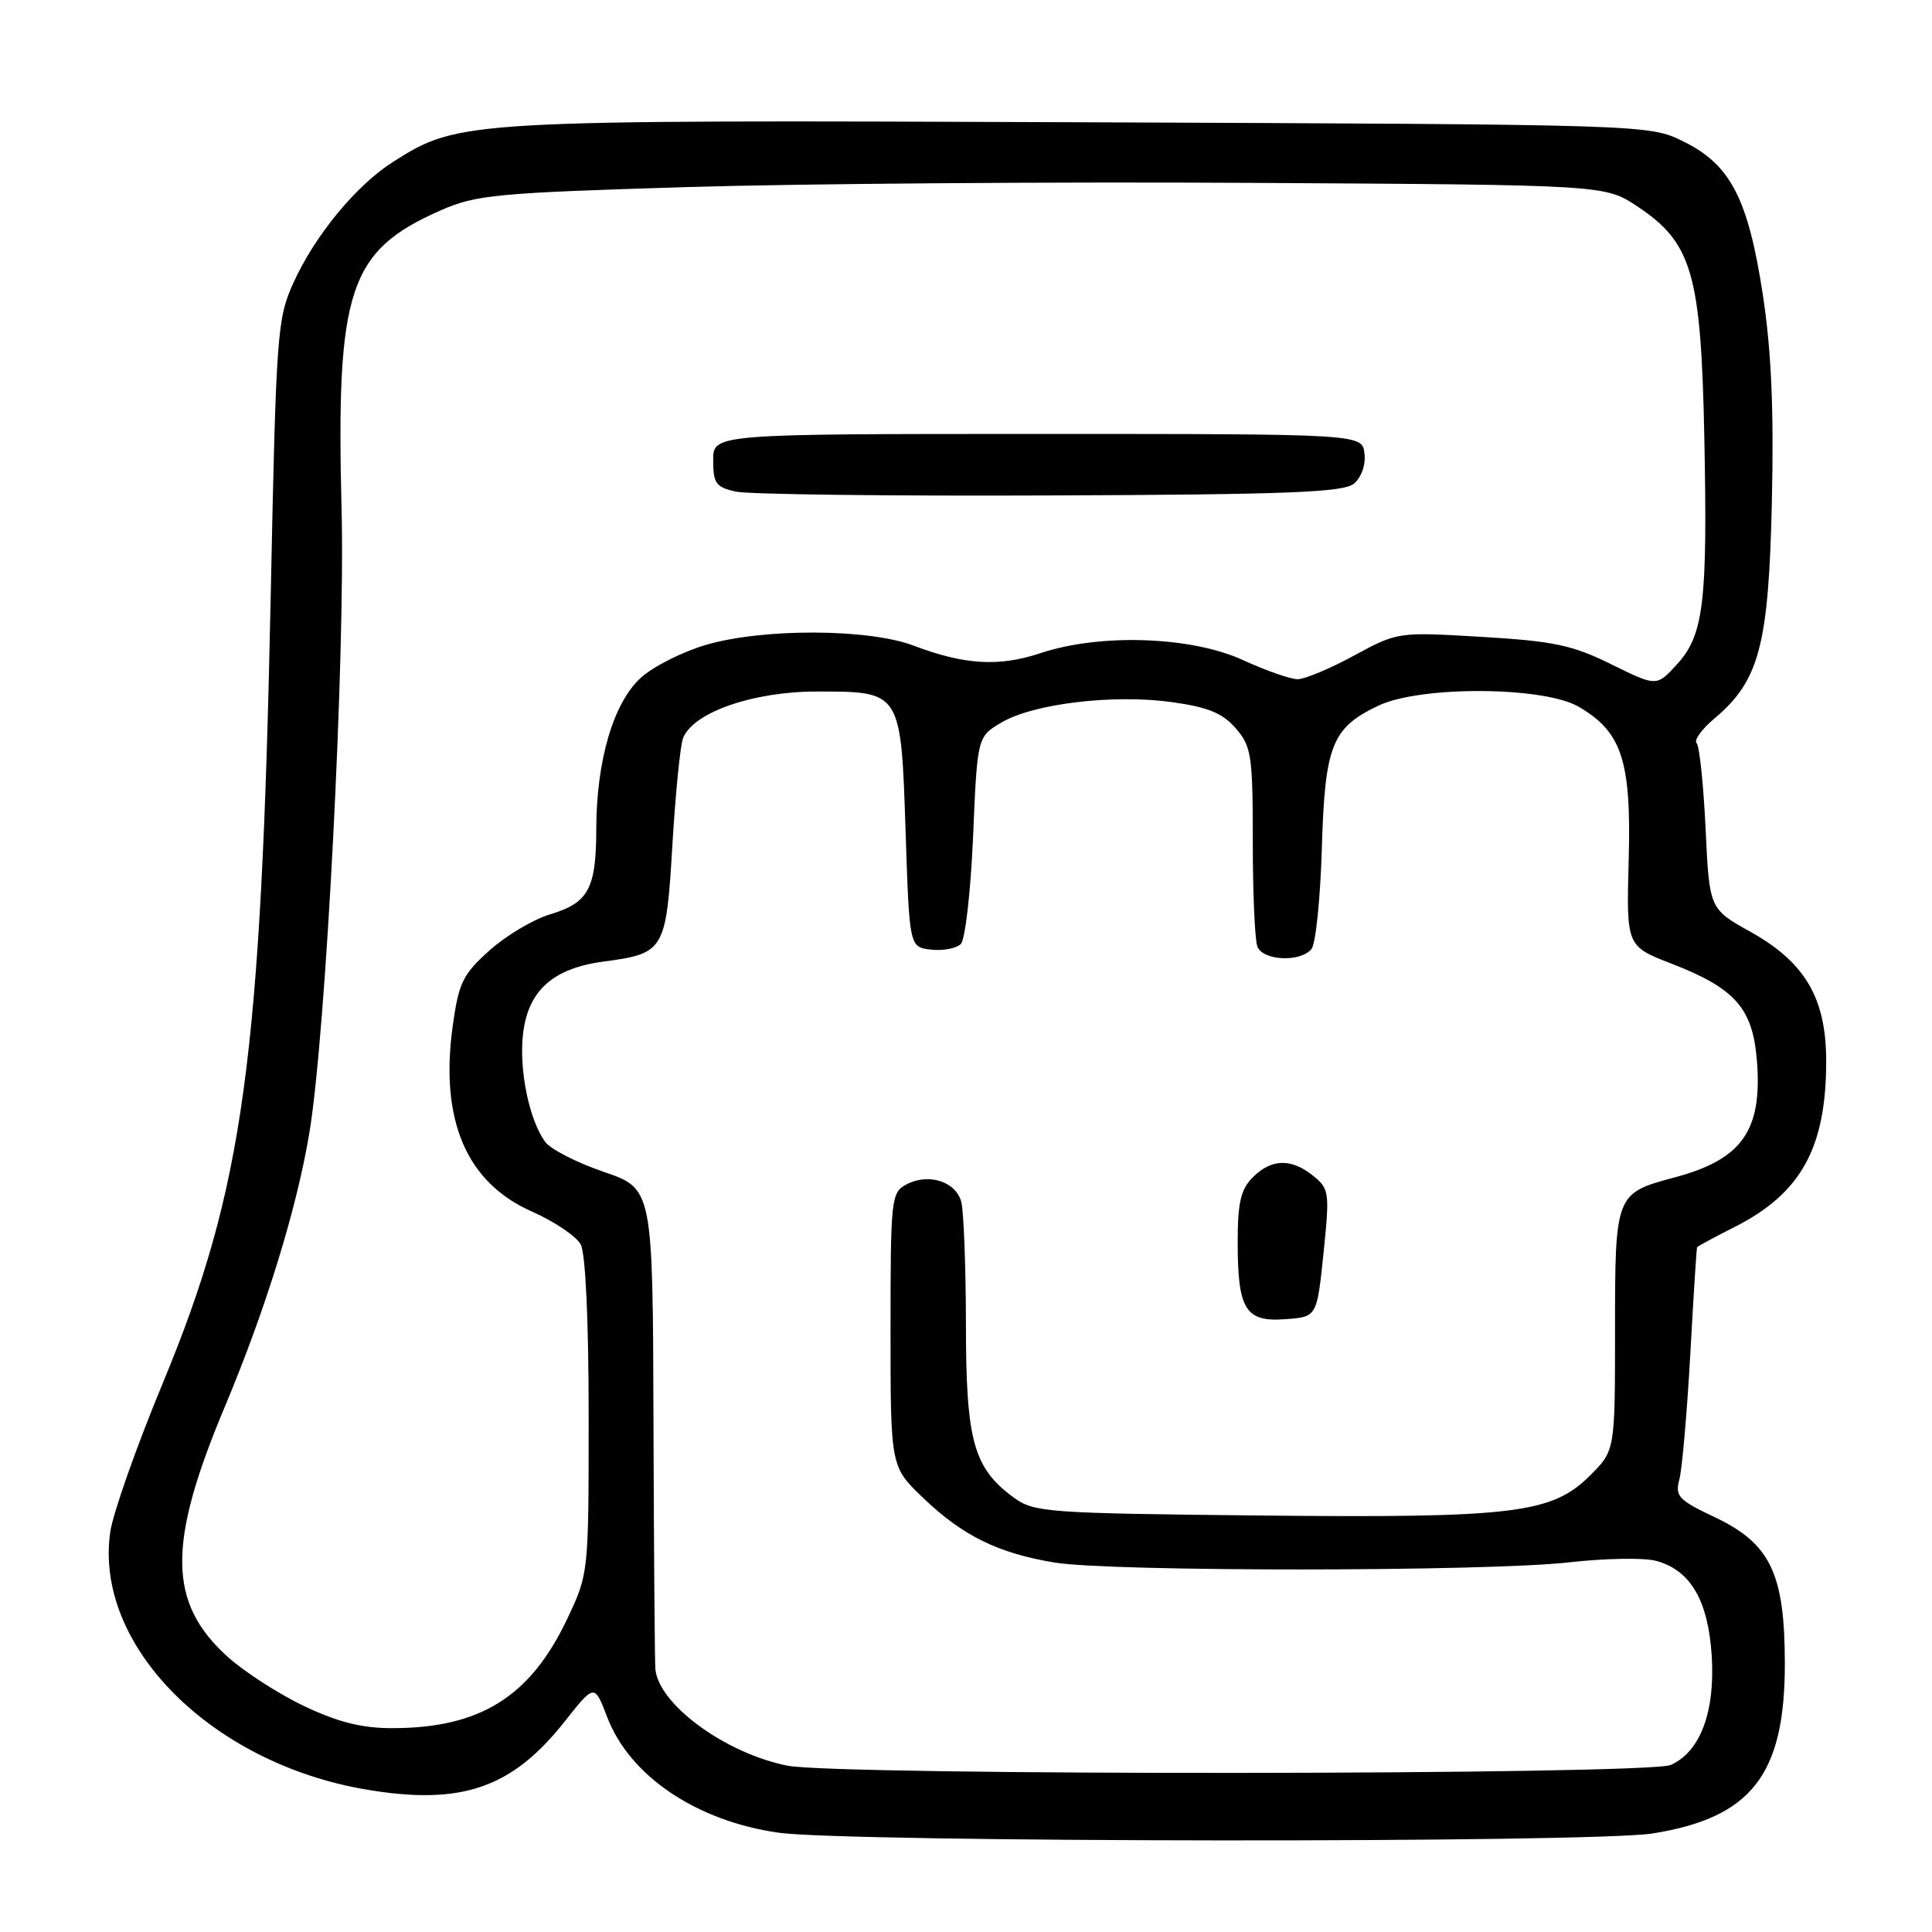 <?xml version="1.0" encoding="UTF-8" standalone="no"?>
<!DOCTYPE svg PUBLIC "-//W3C//DTD SVG 1.1//EN" "http://www.w3.org/Graphics/SVG/1.1/DTD/svg11.dtd" >
<svg xmlns="http://www.w3.org/2000/svg" xmlns:xlink="http://www.w3.org/1999/xlink" version="1.1" viewBox="0 0 256 256">
 <g >
 <path fill="currentColor"
d=" M 219.00 242.94 C 232.07 240.85 236.50 235.16 236.50 220.50 C 236.50 208.49 234.60 204.53 227.18 201.02 C 222.39 198.75 221.93 198.26 222.53 196.00 C 222.89 194.62 223.54 187.20 223.97 179.50 C 224.39 171.80 224.80 165.40 224.87 165.27 C 224.94 165.14 227.19 163.92 229.87 162.57 C 238.68 158.10 242.00 152.06 241.98 140.50 C 241.96 132.25 239.17 127.51 231.98 123.49 C 226.50 120.44 226.50 120.44 226.00 109.80 C 225.72 103.95 225.19 98.85 224.81 98.47 C 224.42 98.09 225.50 96.60 227.21 95.17 C 233.11 90.20 234.36 85.50 234.78 66.50 C 235.06 54.38 234.72 46.53 233.60 39.16 C 231.65 26.34 229.32 21.83 223.07 18.75 C 218.50 16.50 218.50 16.50 143.21 16.20 C 61.38 15.88 60.85 15.91 52.14 21.41 C 47.20 24.53 41.68 31.24 38.83 37.58 C 36.73 42.25 36.58 44.36 35.88 78.57 C 34.61 140.51 32.30 157.40 21.53 183.37 C 18.08 191.69 14.96 200.53 14.61 203.00 C 12.44 218.01 27.96 233.64 48.50 237.12 C 61.12 239.26 67.82 236.97 74.82 228.11 C 78.77 223.11 78.77 223.11 80.45 227.51 C 83.43 235.32 92.26 241.29 103.15 242.84 C 112.24 244.14 210.98 244.23 219.00 242.94 Z  M 104.34 233.96 C 96.13 232.33 87.29 225.87 86.84 221.17 C 86.76 220.25 86.64 205.55 86.59 188.51 C 86.50 157.51 86.50 157.51 80.01 155.28 C 76.43 154.06 72.94 152.27 72.24 151.31 C 70.13 148.42 68.76 141.80 69.30 137.04 C 69.95 131.27 73.25 128.30 80.00 127.41 C 88.05 126.34 88.27 125.97 89.10 111.88 C 89.51 105.07 90.14 98.73 90.51 97.80 C 91.85 94.39 99.78 91.63 108.23 91.63 C 119.45 91.63 119.38 91.53 120.00 110.28 C 120.50 125.50 120.50 125.50 123.37 125.83 C 124.95 126.01 126.73 125.67 127.31 125.09 C 127.90 124.50 128.63 118.07 128.94 110.81 C 129.50 97.60 129.50 97.60 132.76 95.70 C 137.05 93.21 147.62 91.96 155.33 93.04 C 160.09 93.71 162.01 94.50 163.75 96.51 C 165.82 98.91 166.00 100.09 166.00 111.47 C 166.00 118.27 166.27 124.55 166.61 125.42 C 167.33 127.31 172.31 127.54 173.78 125.75 C 174.34 125.06 174.95 119.08 175.15 112.46 C 175.55 98.77 176.47 96.43 182.65 93.50 C 188.21 90.86 204.48 90.94 209.15 93.63 C 214.91 96.96 216.17 100.80 215.81 113.93 C 215.50 125.37 215.50 125.37 221.49 127.69 C 229.90 130.96 232.22 133.57 232.79 140.43 C 233.56 149.77 230.87 153.62 221.91 156.01 C 214.04 158.11 214.00 158.21 214.00 176.25 C 214.00 192.20 214.00 192.20 210.72 195.48 C 205.64 200.56 200.69 201.16 166.64 200.81 C 138.64 200.52 137.00 200.39 134.32 198.43 C 128.99 194.51 128.00 190.96 127.99 175.50 C 127.98 167.80 127.70 160.48 127.37 159.24 C 126.64 156.54 123.00 155.39 120.09 156.95 C 118.09 158.02 118.00 158.82 118.00 176.21 C 118.00 194.34 118.00 194.34 122.30 198.46 C 127.57 203.51 132.27 205.82 139.77 207.05 C 147.30 208.28 197.13 208.26 208.00 207.01 C 212.68 206.48 217.82 206.39 219.43 206.82 C 223.99 208.04 226.34 212.05 226.81 219.38 C 227.28 226.81 225.32 232.08 221.40 233.86 C 218.45 235.21 111.11 235.30 104.34 233.96 Z  M 175.37 166.06 C 176.20 158.00 176.14 157.53 174.01 155.81 C 171.11 153.46 168.48 153.52 166.00 156.00 C 164.41 157.59 164.00 159.33 164.00 164.57 C 164.00 173.54 165.02 175.19 170.31 174.80 C 174.50 174.50 174.50 174.50 175.37 166.06 Z  M 40.35 226.09 C 36.97 224.49 32.39 221.54 30.16 219.53 C 22.24 212.37 22.15 204.58 29.81 186.35 C 35.24 173.40 39.34 160.12 41.01 150.00 C 43.19 136.83 45.76 86.98 45.26 67.50 C 44.52 38.38 46.22 33.23 58.38 27.88 C 63.09 25.81 65.68 25.56 91.00 24.79 C 106.12 24.33 139.68 24.08 165.57 24.23 C 212.65 24.50 212.65 24.50 216.91 27.32 C 224.21 32.15 225.39 36.20 225.83 57.86 C 226.27 79.90 225.76 84.15 222.18 88.06 C 219.50 90.98 219.50 90.98 213.50 88.02 C 208.36 85.48 205.90 84.96 196.36 84.39 C 185.22 83.73 185.22 83.73 179.43 86.86 C 176.25 88.59 172.88 90.00 171.94 90.00 C 171.01 90.00 167.74 88.86 164.69 87.46 C 157.84 84.32 145.80 83.91 137.89 86.54 C 132.35 88.38 127.83 88.11 121.00 85.53 C 115.05 83.29 101.14 83.24 93.61 85.43 C 90.50 86.33 86.60 88.29 84.94 89.78 C 81.30 93.07 79.03 100.73 79.01 109.82 C 79.00 117.75 77.99 119.62 72.91 121.15 C 70.68 121.81 67.06 123.97 64.87 125.93 C 61.32 129.11 60.79 130.20 59.99 135.93 C 58.26 148.41 61.79 156.69 70.47 160.53 C 73.45 161.85 76.36 163.81 76.95 164.90 C 77.59 166.10 78.00 175.00 78.00 187.68 C 78.00 208.48 78.00 208.51 75.16 214.51 C 70.27 224.83 63.63 228.98 52.00 228.99 C 48.00 229.00 44.83 228.21 40.35 226.09 Z  M 179.40 64.09 C 180.40 63.25 180.98 61.60 180.80 60.09 C 180.50 57.50 180.50 57.50 137.50 57.50 C 94.50 57.50 94.50 57.50 94.50 60.99 C 94.50 64.05 94.87 64.56 97.50 65.14 C 99.15 65.51 117.87 65.74 139.10 65.65 C 170.73 65.53 178.00 65.24 179.40 64.09 Z "/>
</g>
</svg>